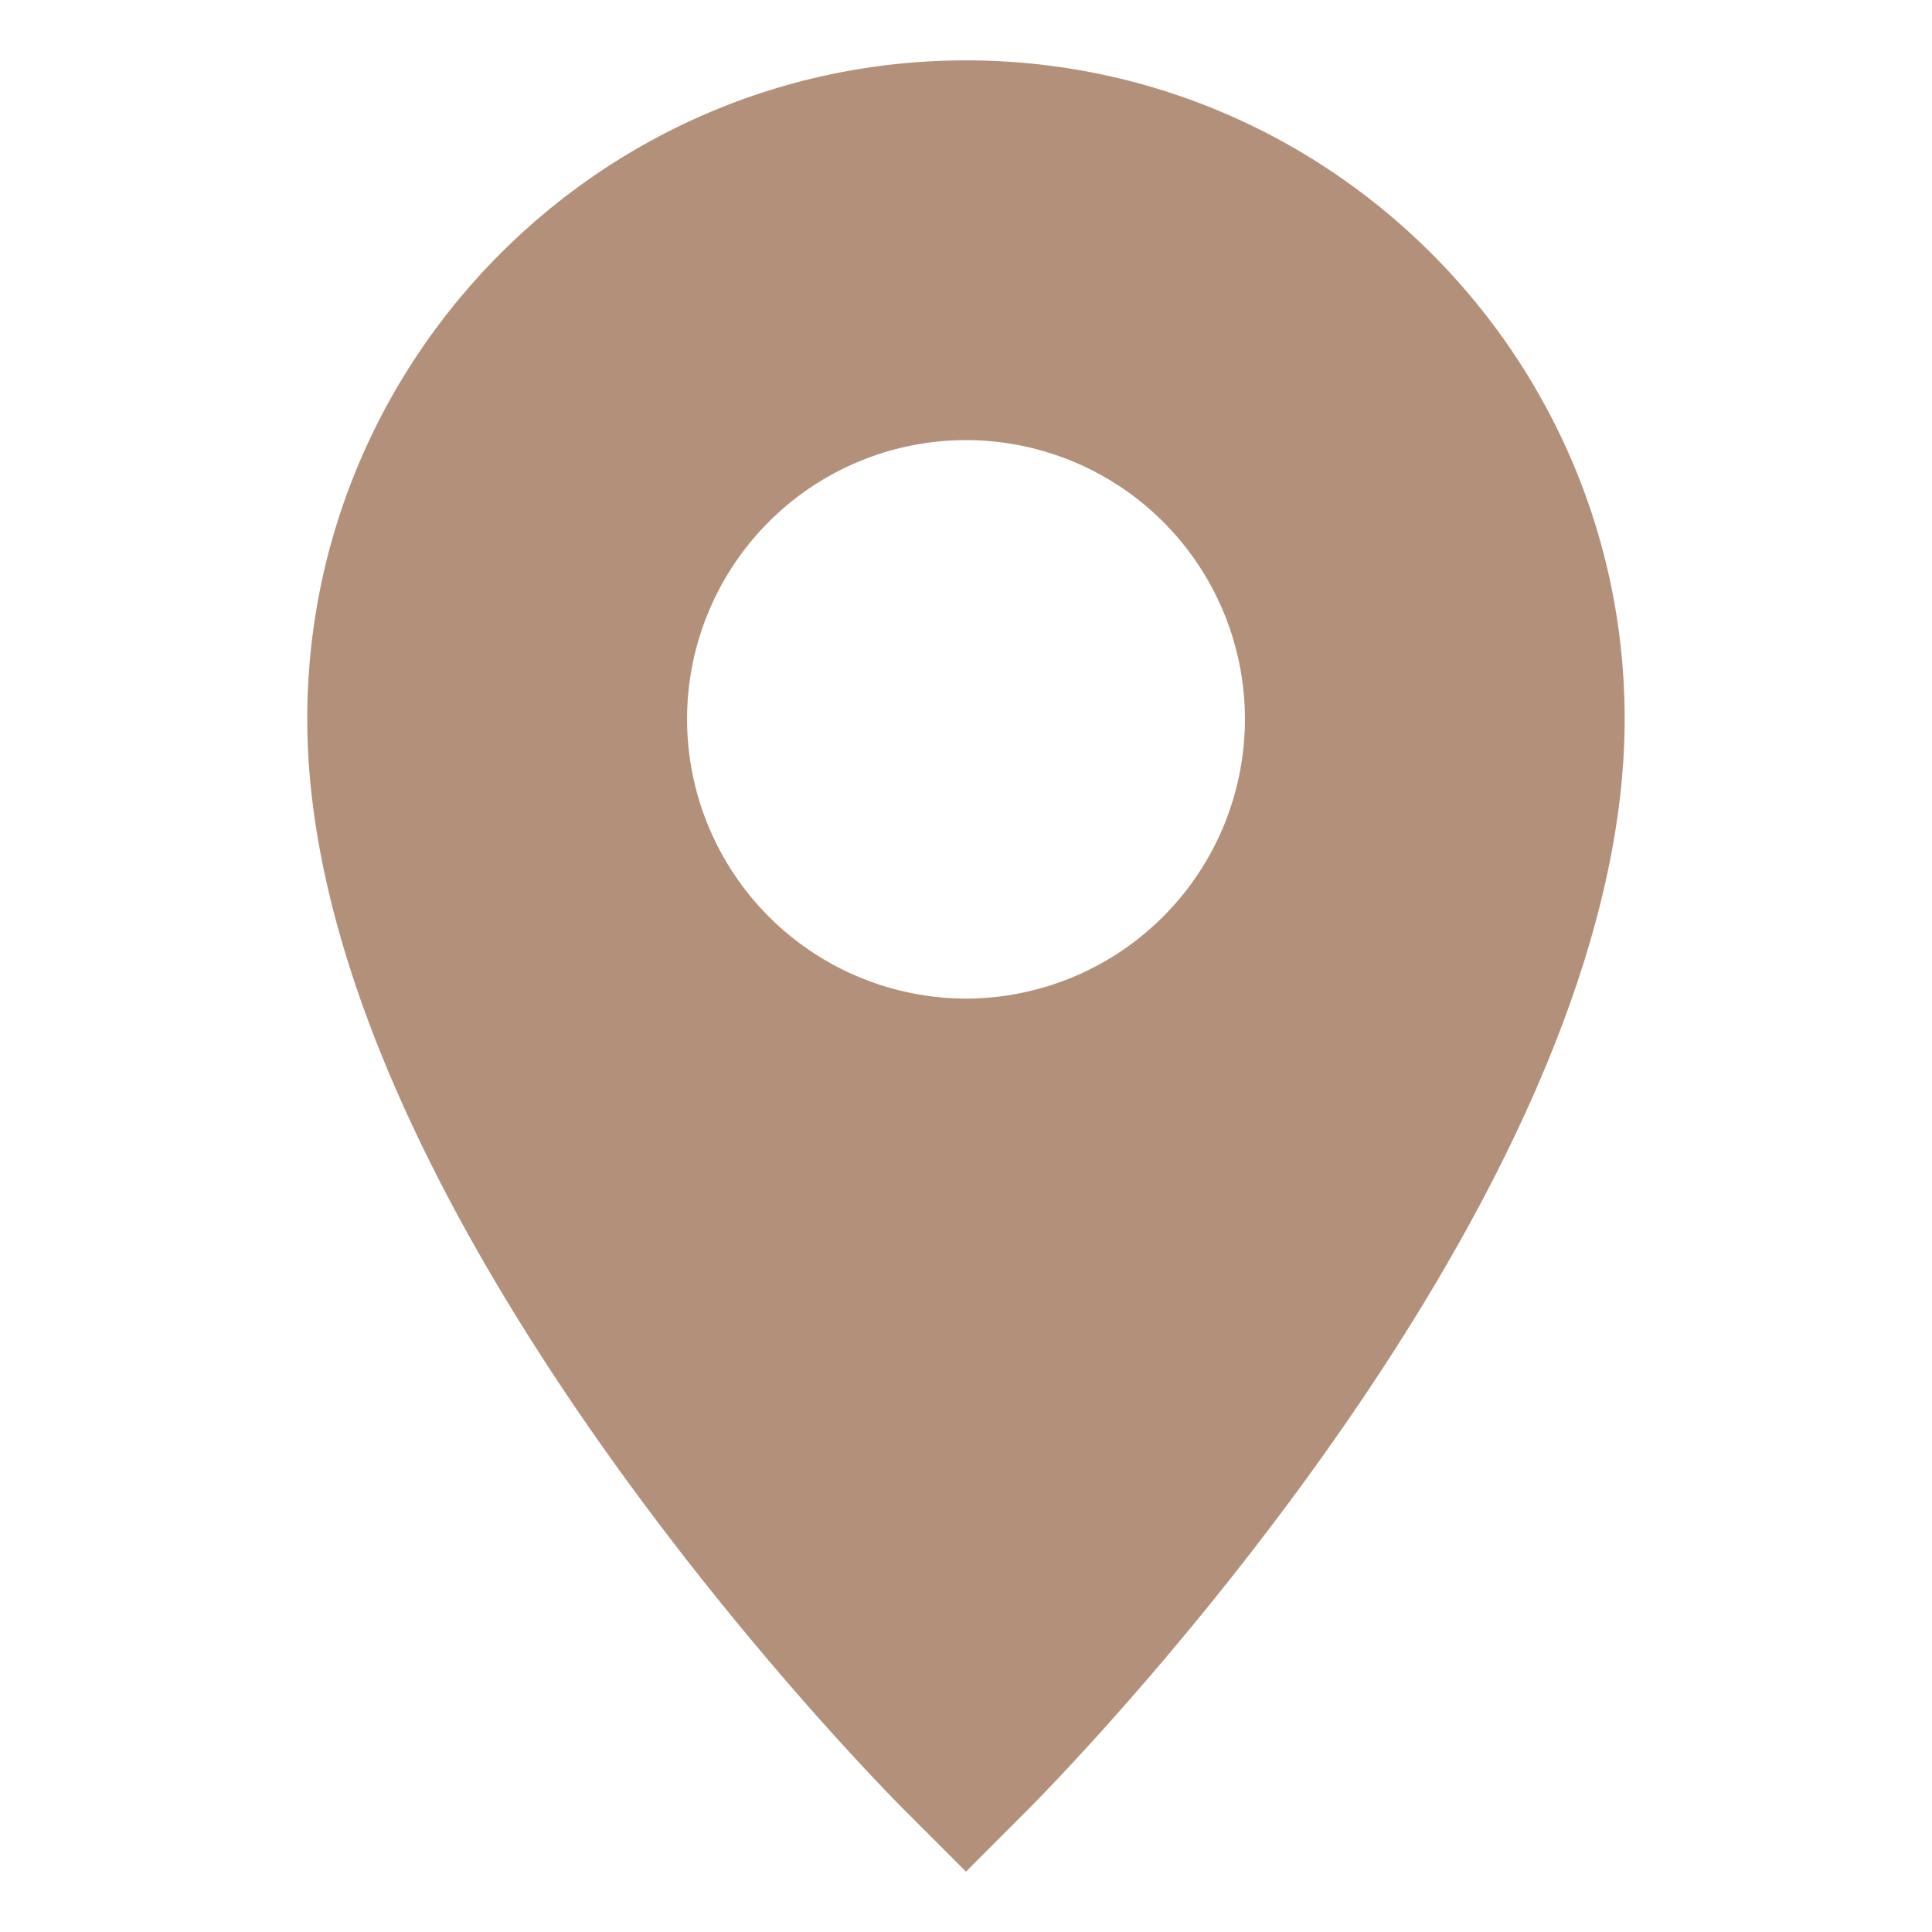 <svg width="24" height="24" fill="none" xmlns="http://www.w3.org/2000/svg"><path d="M12 .75c-4.515 0-8.183 3.675-8.183 8.182 0 6.068 7.125 13.26 7.425 13.56l.758.758.757-.758c.3-.3 7.425-7.492 7.425-13.56C20.182 4.425 16.515.75 12 .75zM8.535 8.932A3.467 3.467 0 0112 5.467a3.467 3.467 0 013.465 3.465A3.473 3.473 0 0112 12.405a3.473 3.473 0 01-3.465-3.473z" fill="#B3907A"/></svg>